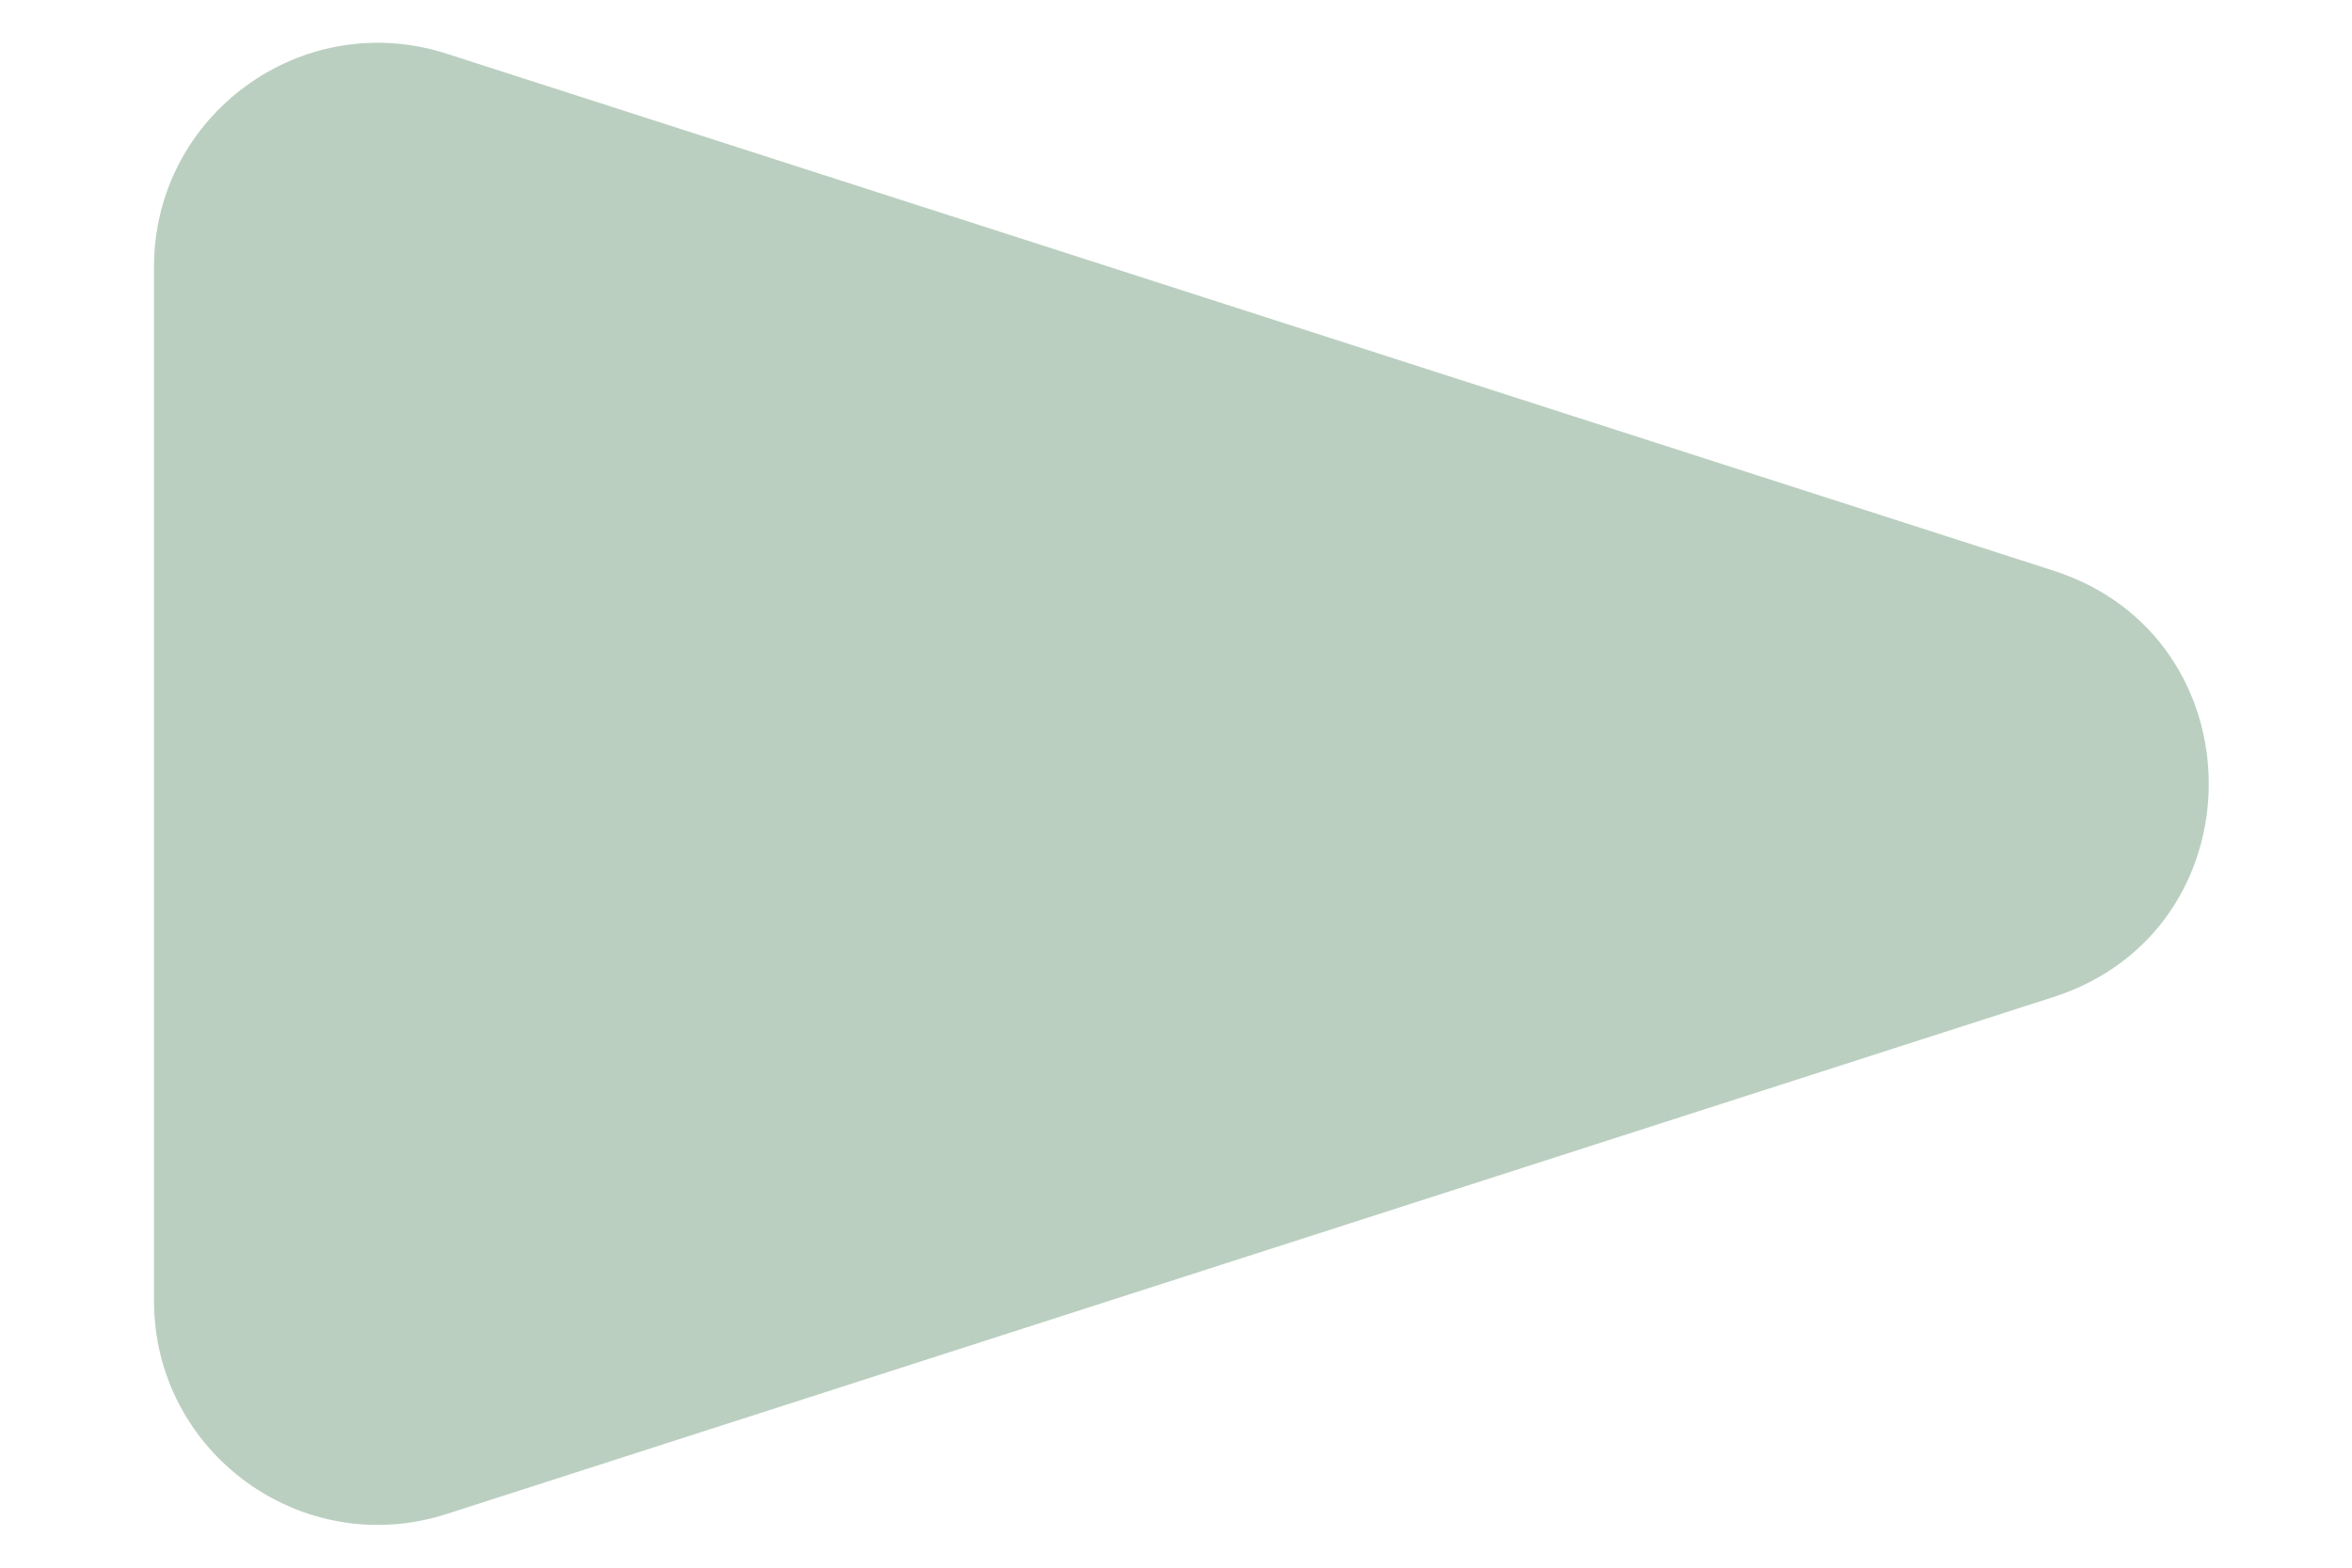 <svg width="30" height="20" viewBox="0 0 37 28" fill="none" xmlns="http://www.w3.org/2000/svg">
<path d="M34.168 17.808C37.867 16.617 37.867 11.383 34.168 10.192L5.475 0.959C2.893 0.128 0.25 2.054 0.25 4.767V23.233C0.25 25.946 2.893 27.872 5.475 27.041L34.168 17.808Z" fill="#76a083" fill-opacity="0.5"/>
</svg>
